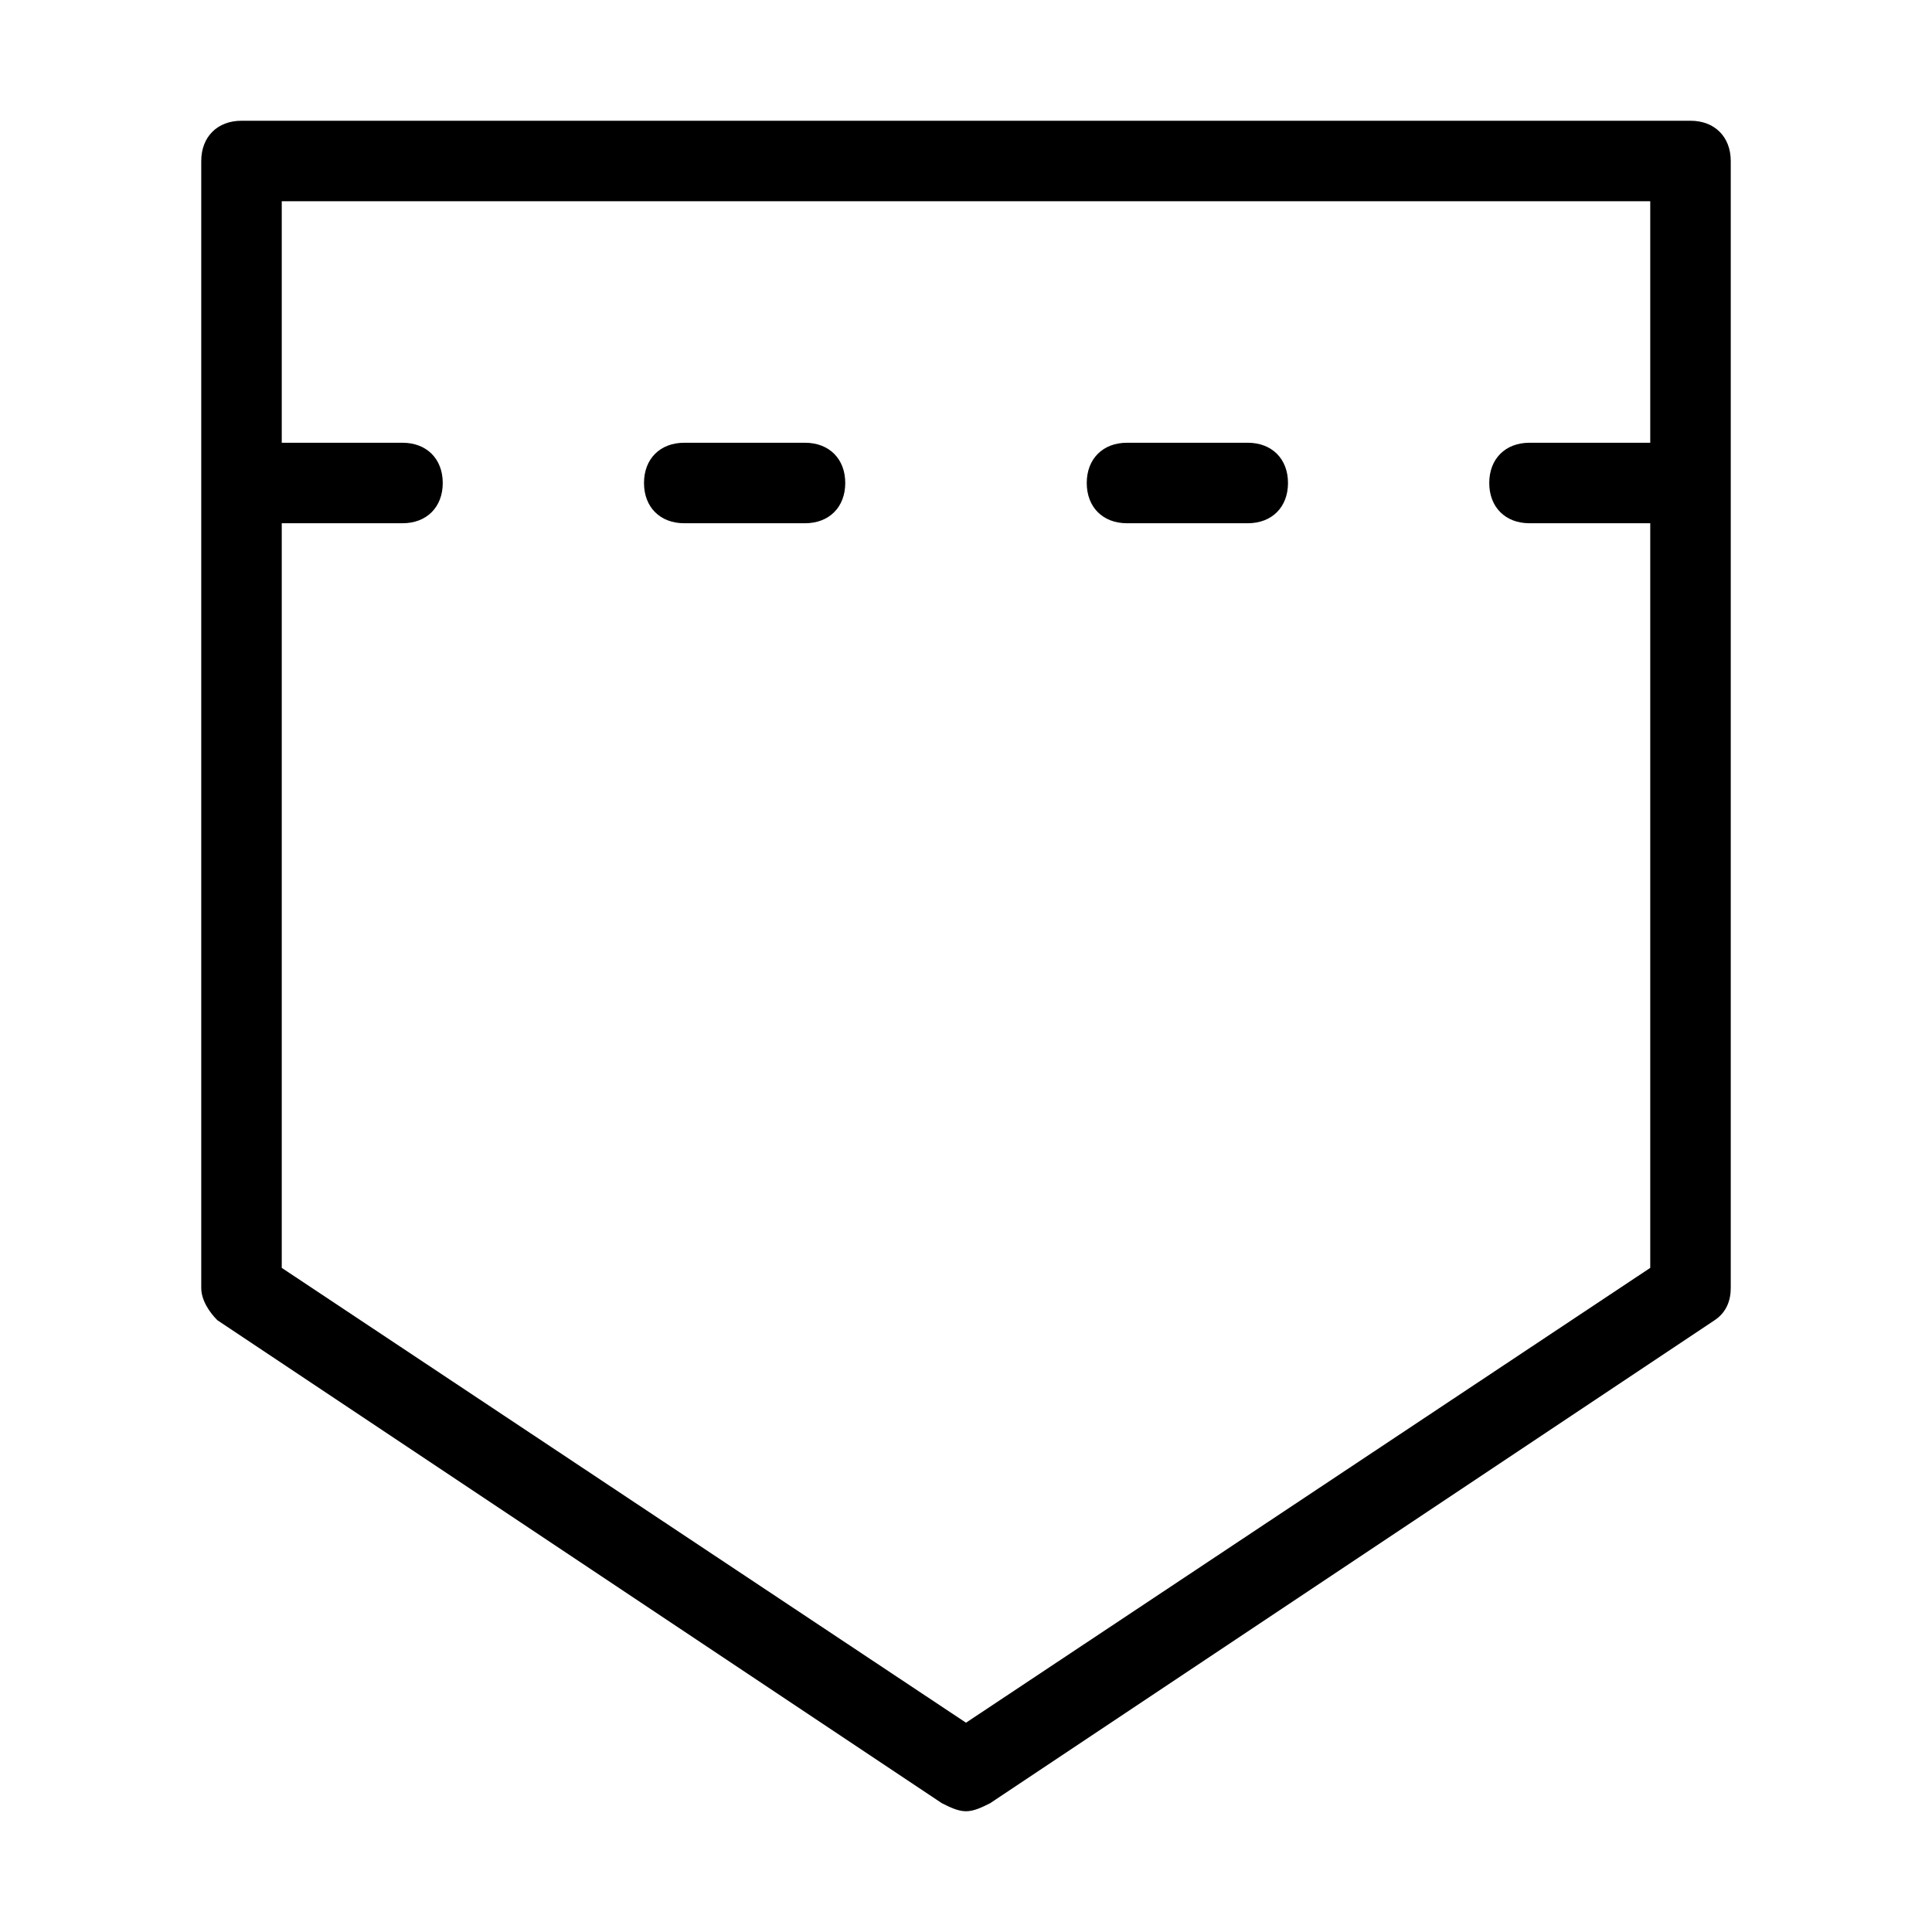 <?xml version="1.0" encoding="utf-8"?>
<!-- Generator: Adobe Illustrator 19.1.0, SVG Export Plug-In . SVG Version: 6.00 Build 0)  -->
<!DOCTYPE svg PUBLIC "-//W3C//DTD SVG 1.1//EN" "http://www.w3.org/Graphics/SVG/1.1/DTD/svg11.dtd">
<svg version="1.1" id="Layer_1" xmlns="http://www.w3.org/2000/svg" xmlns:xlink="http://www.w3.org/1999/xlink" x="0px" y="0px"
	 width="48px" height="48px" viewBox="0 0 48 48" enable-background="new 0 0 48 48" xml:space="preserve">
<path d="M20,11h-3c-0.6,0-1,0.4-1,1s0.4,1,1,1h3c0.6,0,1-0.4,1-1S20.6,11,20,11z"/>
<path d="M31,11h-3c-0.6,0-1,0.4-1,1s0.4,1,1,1h3c0.6,0,1-0.4,1-1S31.6,11,31,11z"/>
<path d="M6,3C5.4,3,5,3.4,5,4v28c0,0.3,0.2,0.6,0.4,0.8l18,12c0.2,0.1,0.4,0.2,0.6,0.2s0.4-0.1,0.6-0.2l18-12
	c0.3-0.2,0.4-0.5,0.4-0.8V4c0-0.6-0.4-1-1-1H6z M24,42.8L7,31.5V13h3c0.6,0,1-0.4,1-1s-0.4-1-1-1H7V5h34v6h-3c-0.6,0-1,0.4-1,1
	s0.4,1,1,1h3v18.5L24,42.8z"/>
</svg>
